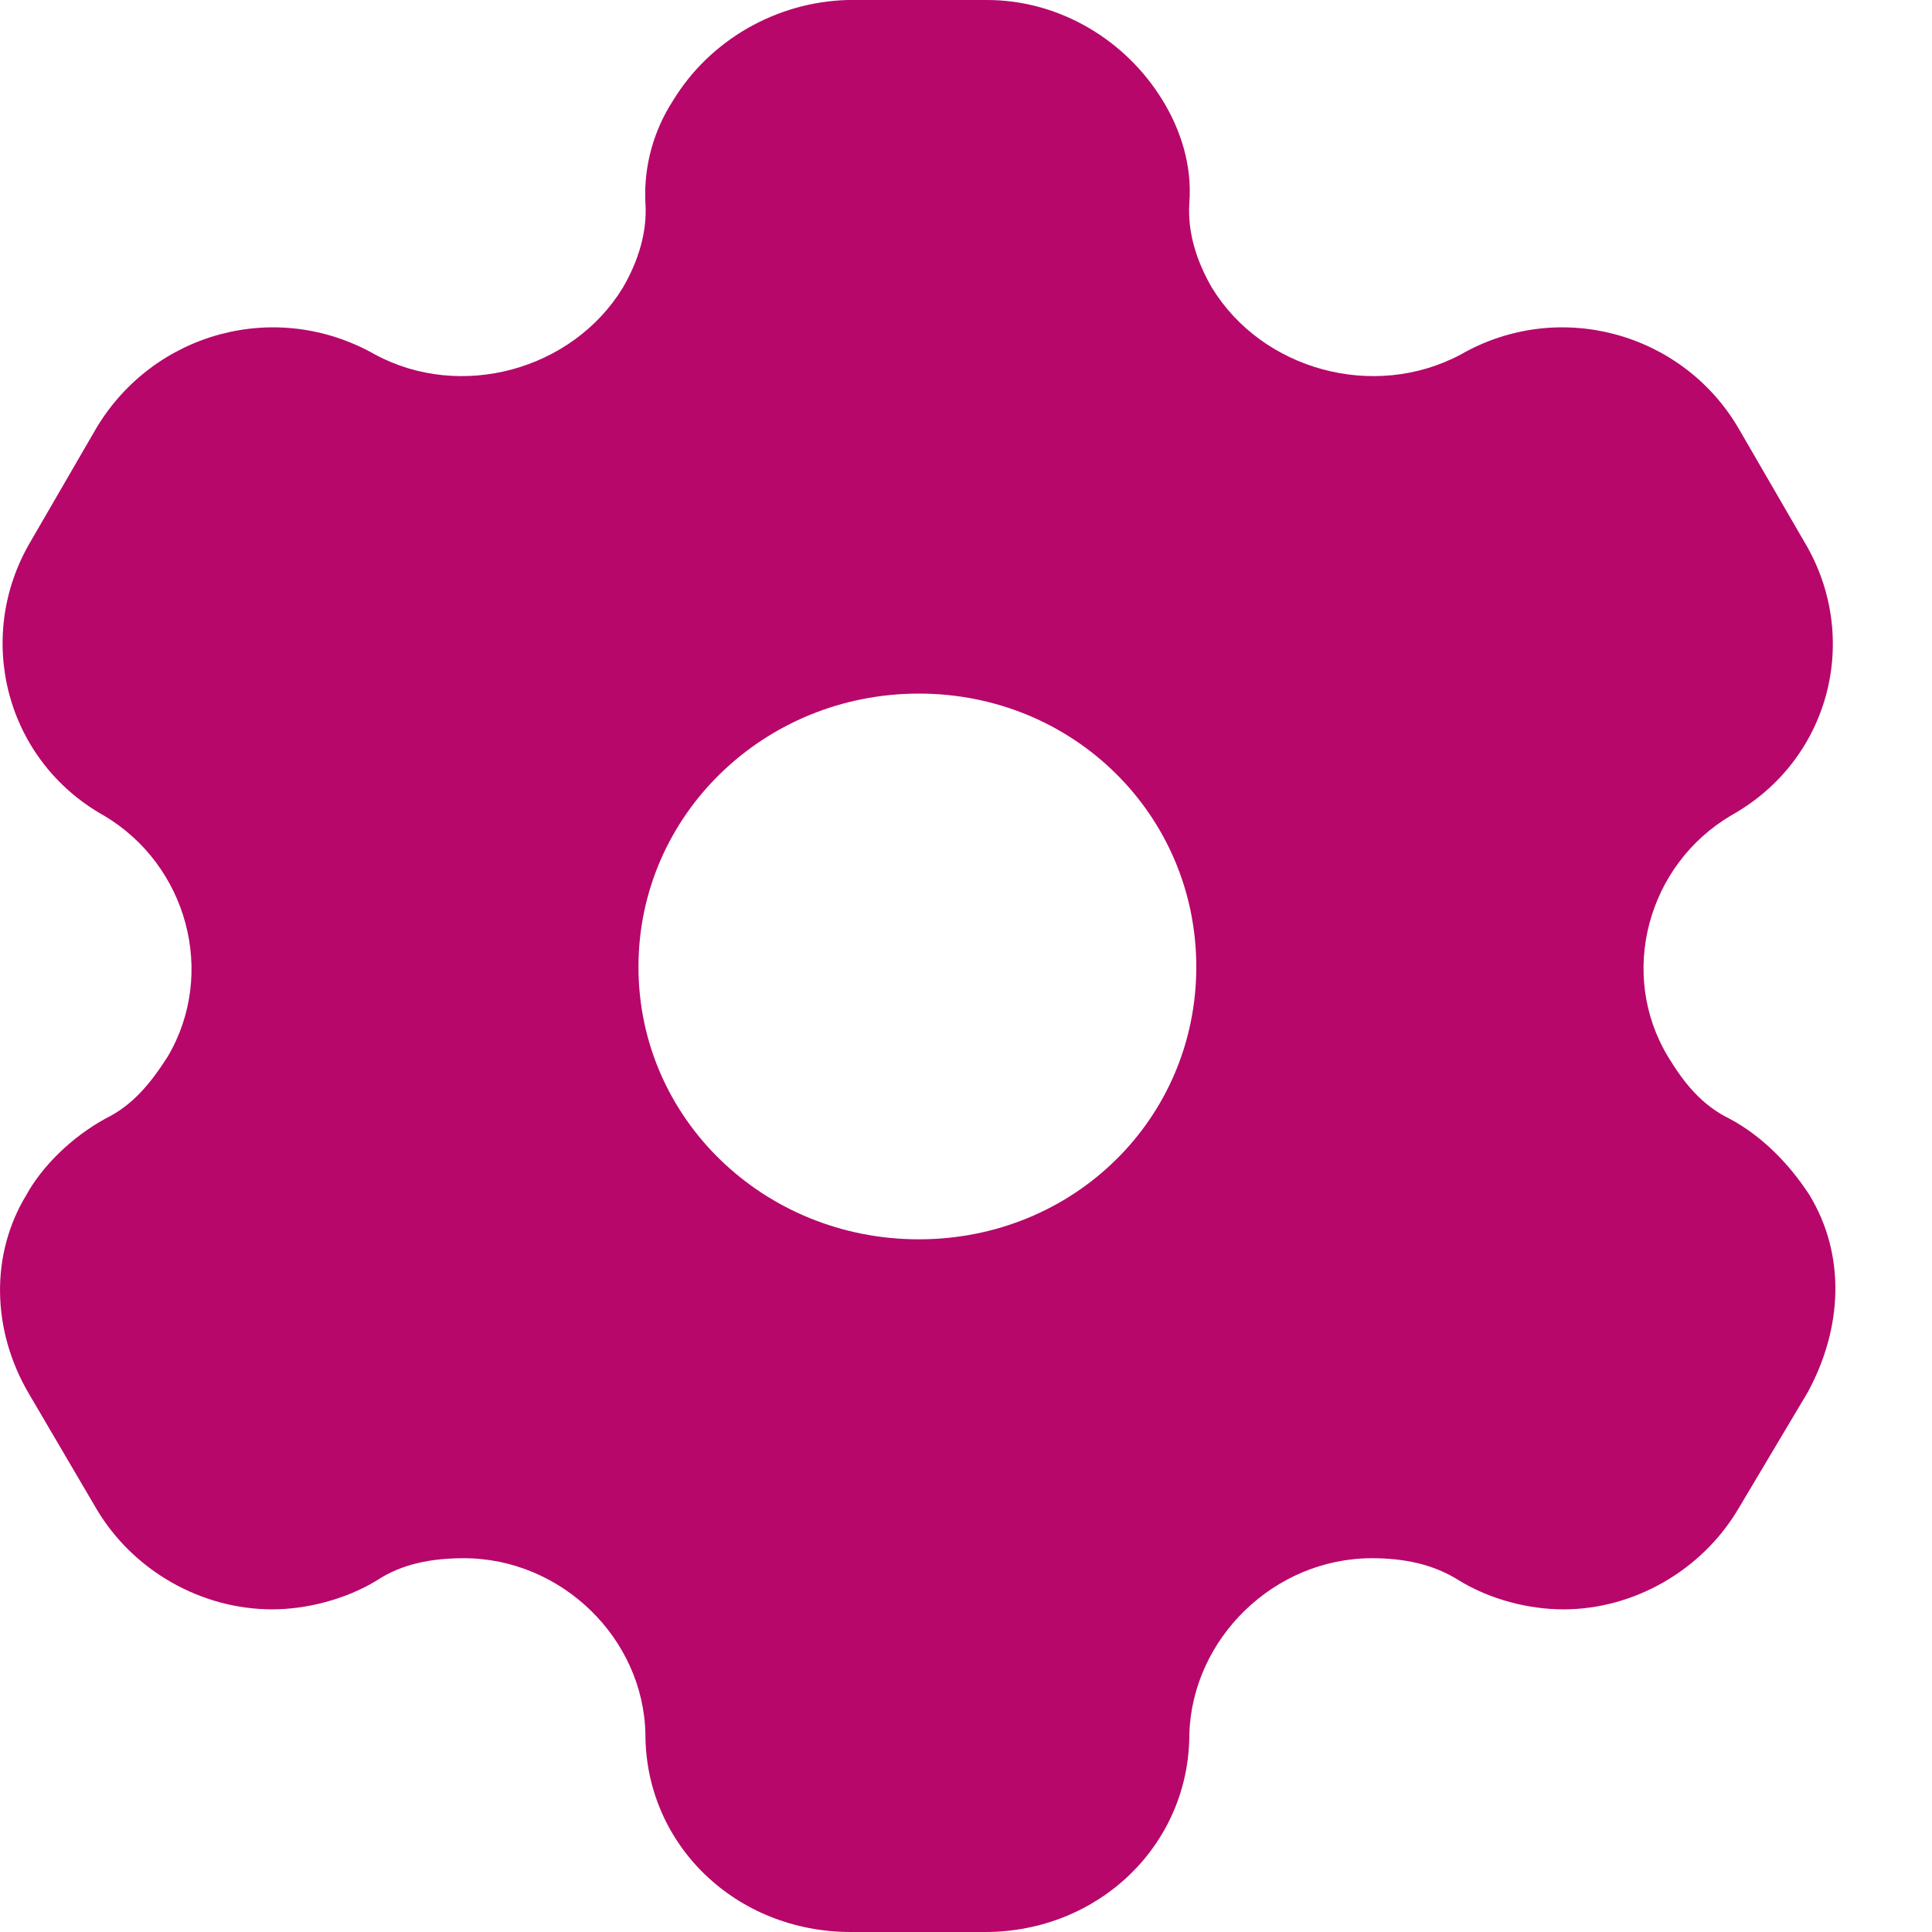 <svg width="15" height="15" viewBox="0 0 15 15" fill="none" xmlns="http://www.w3.org/2000/svg">
<path fill-rule="evenodd" clip-rule="evenodd" d="M13.427 8.685C13.695 8.828 13.902 9.053 14.048 9.277C14.331 9.742 14.308 10.312 14.032 10.815L13.496 11.715C13.212 12.195 12.683 12.495 12.139 12.495C11.871 12.495 11.572 12.42 11.327 12.27C11.127 12.143 10.897 12.098 10.652 12.098C9.893 12.098 9.257 12.72 9.234 13.463C9.234 14.325 8.529 15 7.648 15H6.605C5.716 15 5.011 14.325 5.011 13.463C4.996 12.72 4.359 12.098 3.601 12.098C3.348 12.098 3.118 12.143 2.926 12.27C2.681 12.42 2.374 12.495 2.114 12.495C1.562 12.495 1.033 12.195 0.749 11.715L0.221 10.815C-0.063 10.328 -0.078 9.742 0.205 9.277C0.328 9.053 0.558 8.828 0.818 8.685C1.033 8.58 1.171 8.408 1.301 8.205C1.684 7.56 1.455 6.713 0.803 6.33C0.044 5.902 -0.201 4.95 0.236 4.207L0.749 3.322C1.194 2.58 2.144 2.317 2.911 2.752C3.578 3.112 4.444 2.873 4.835 2.235C4.957 2.025 5.026 1.8 5.011 1.575C4.996 1.282 5.08 1.005 5.226 0.78C5.509 0.315 6.023 0.015 6.582 0H7.663C8.23 0 8.744 0.315 9.027 0.78C9.165 1.005 9.257 1.282 9.234 1.575C9.219 1.8 9.288 2.025 9.41 2.235C9.801 2.873 10.668 3.112 11.342 2.752C12.101 2.317 13.059 2.58 13.496 3.322L14.009 4.207C14.454 4.95 14.209 5.902 13.442 6.33C12.791 6.713 12.561 7.56 12.951 8.205C13.074 8.408 13.212 8.58 13.427 8.685ZM4.957 7.507C4.957 8.685 5.931 9.622 7.134 9.622C8.337 9.622 9.288 8.685 9.288 7.507C9.288 6.33 8.337 5.385 7.134 5.385C5.931 5.385 4.957 6.33 4.957 7.507Z" fill="#B7076B"/>
</svg>
